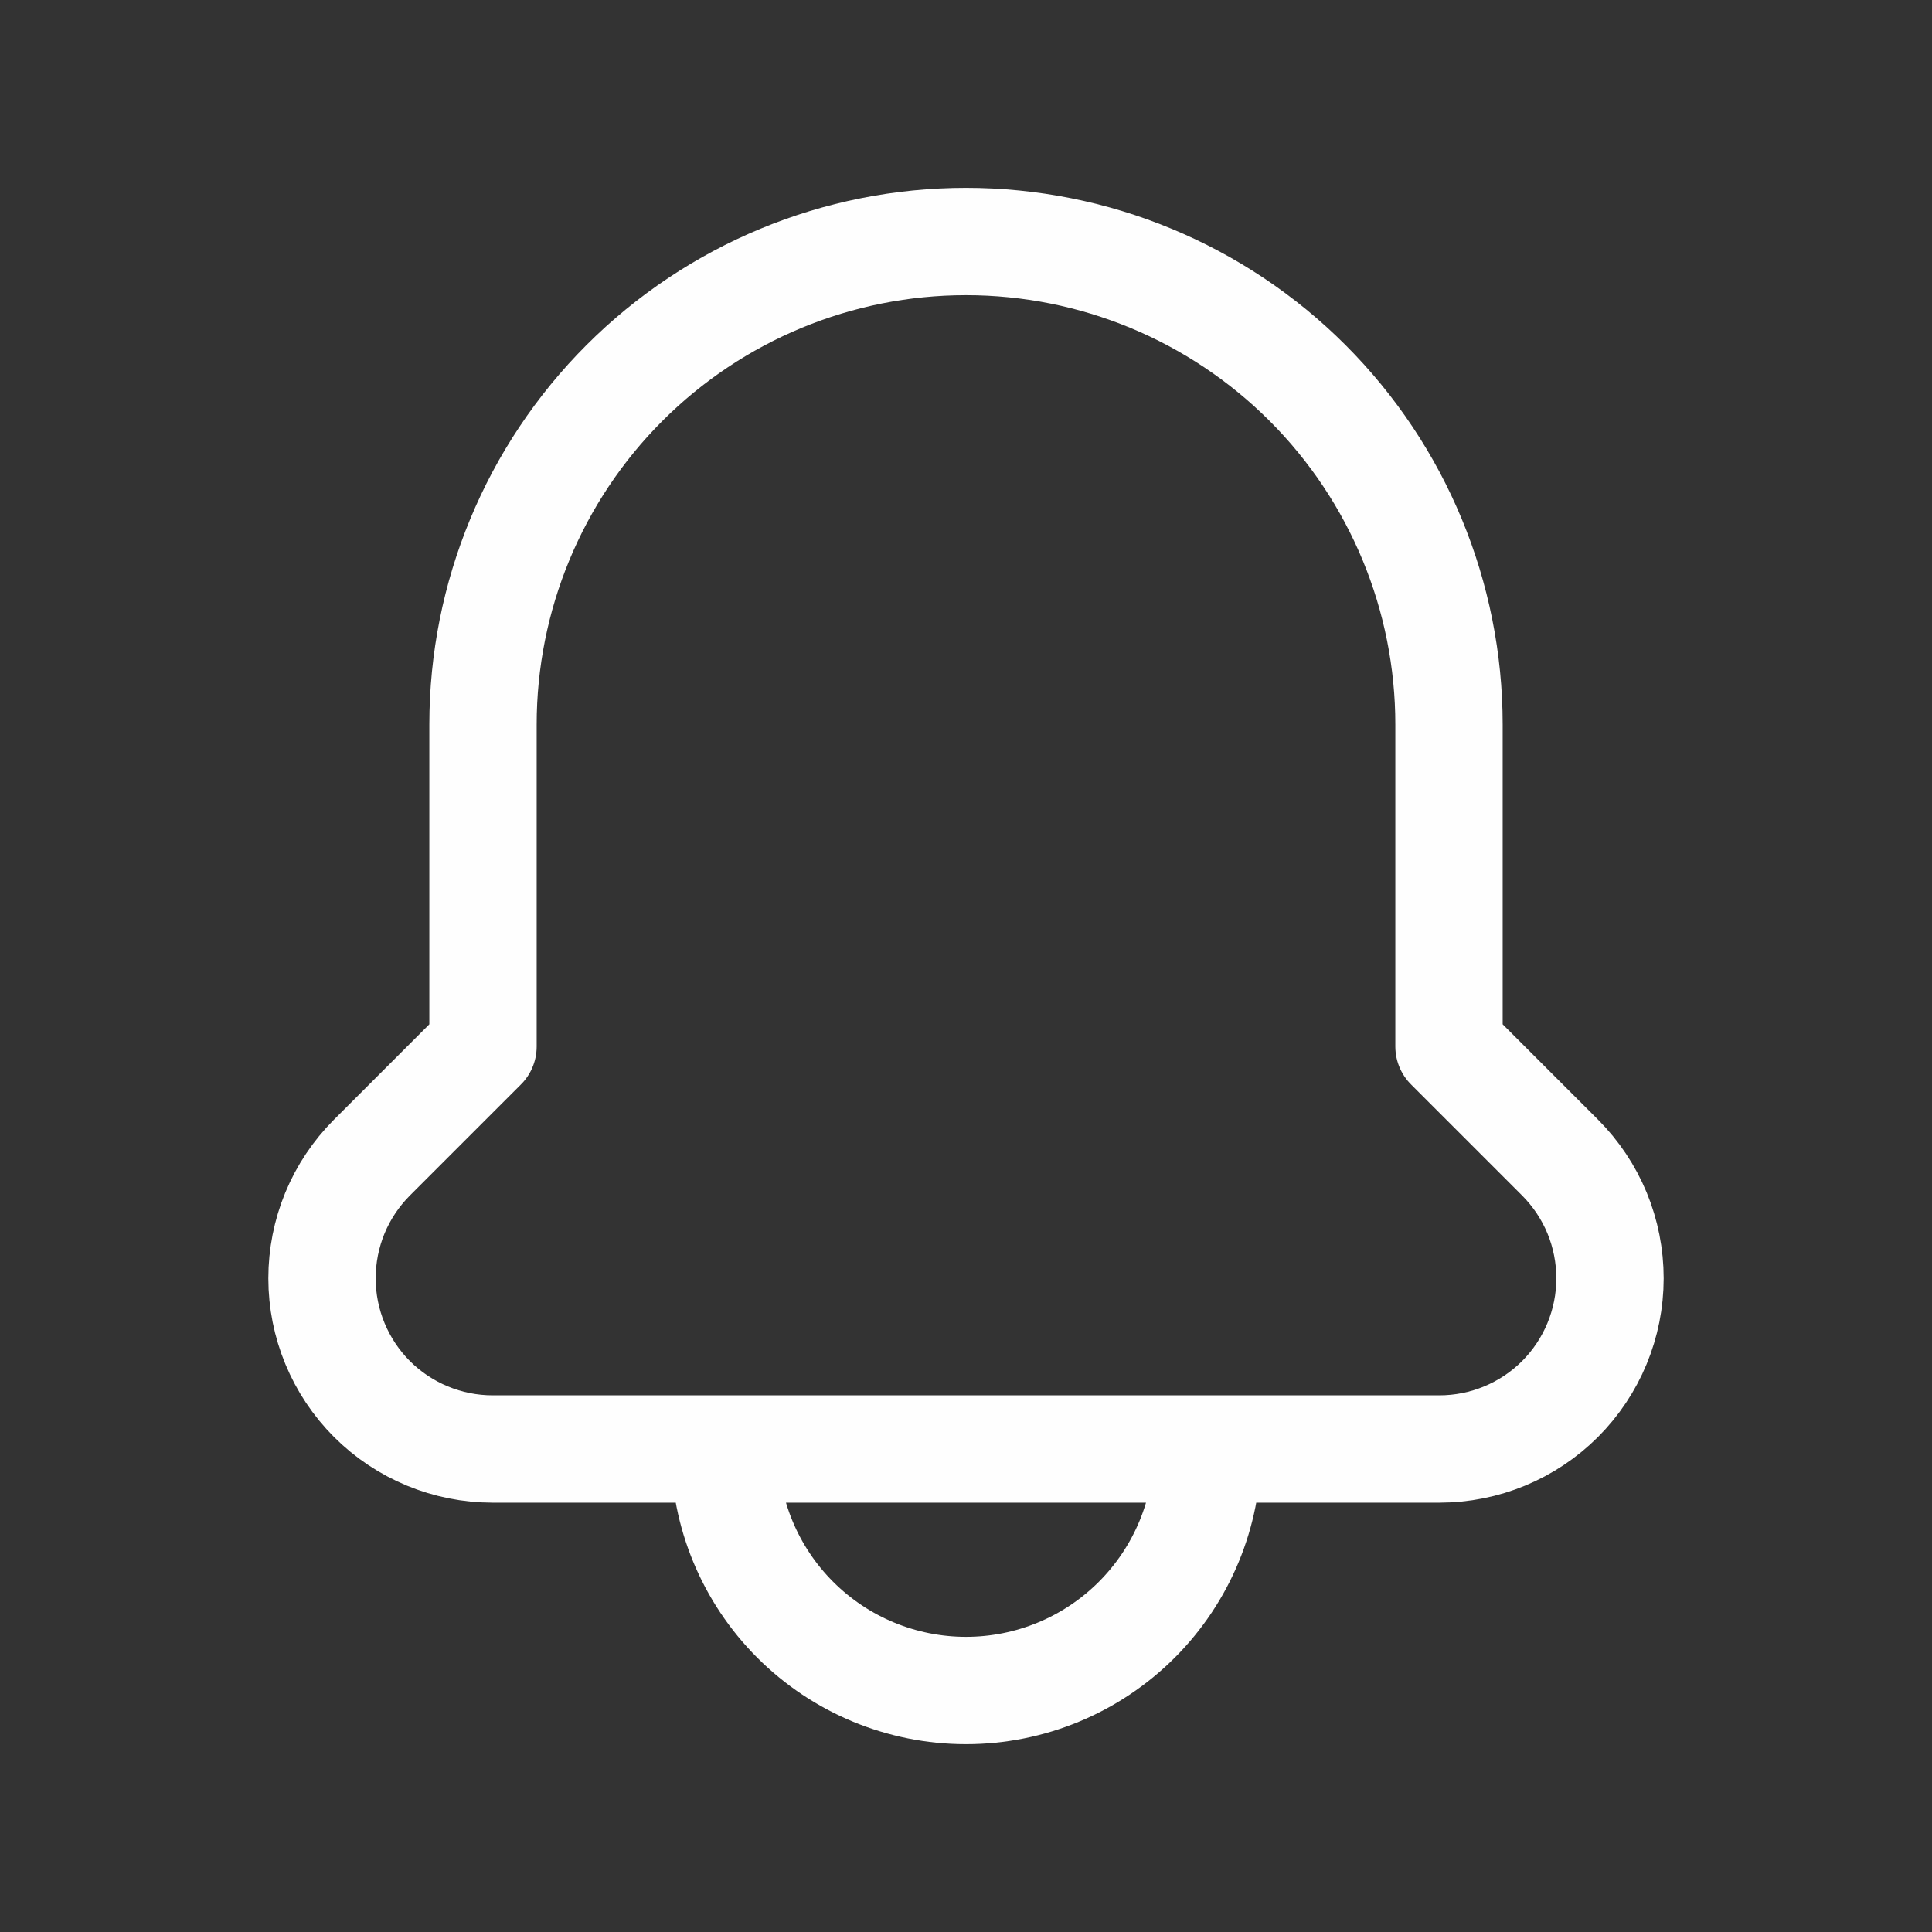 <svg width="36" height="36" viewBox="0 0 36 36" fill="none" xmlns="http://www.w3.org/2000/svg">
<rect x="0" y="0" width="36" height="36" fill="#333333" stroke="none"/>
<path d="M29.07 21.57C29.365 21.866 29.599 22.216 29.759 22.602C29.918 22.988 30 23.402 30 23.82V23.82C30 24.663 29.665 25.472 29.069 26.069C28.472 26.665 27.663 27 26.82 27H9.18C8.337 27 7.528 26.665 6.931 26.069C6.335 25.472 6 24.663 6 23.82V23.82C6 23.402 6.082 22.988 6.241 22.602C6.401 22.216 6.635 21.866 6.93 21.57L9 19.5V13.5C9 11.113 9.948 8.824 11.636 7.136C13.324 5.448 15.613 4.5 18 4.5V4.5C20.387 4.5 22.676 5.448 24.364 7.136C26.052 8.824 27 11.113 27 13.5V19.5L29.07 21.57ZM22.5 27H13.5C13.5 28.194 13.974 29.338 14.818 30.182C15.662 31.026 16.806 31.5 18 31.5C19.194 31.5 20.338 31.026 21.182 30.182C22.026 29.338 22.5 28.194 22.5 27Z" stroke="#FEFEFE" stroke-width="2" stroke-linecap="round" stroke-linejoin="round"/>
</svg>

